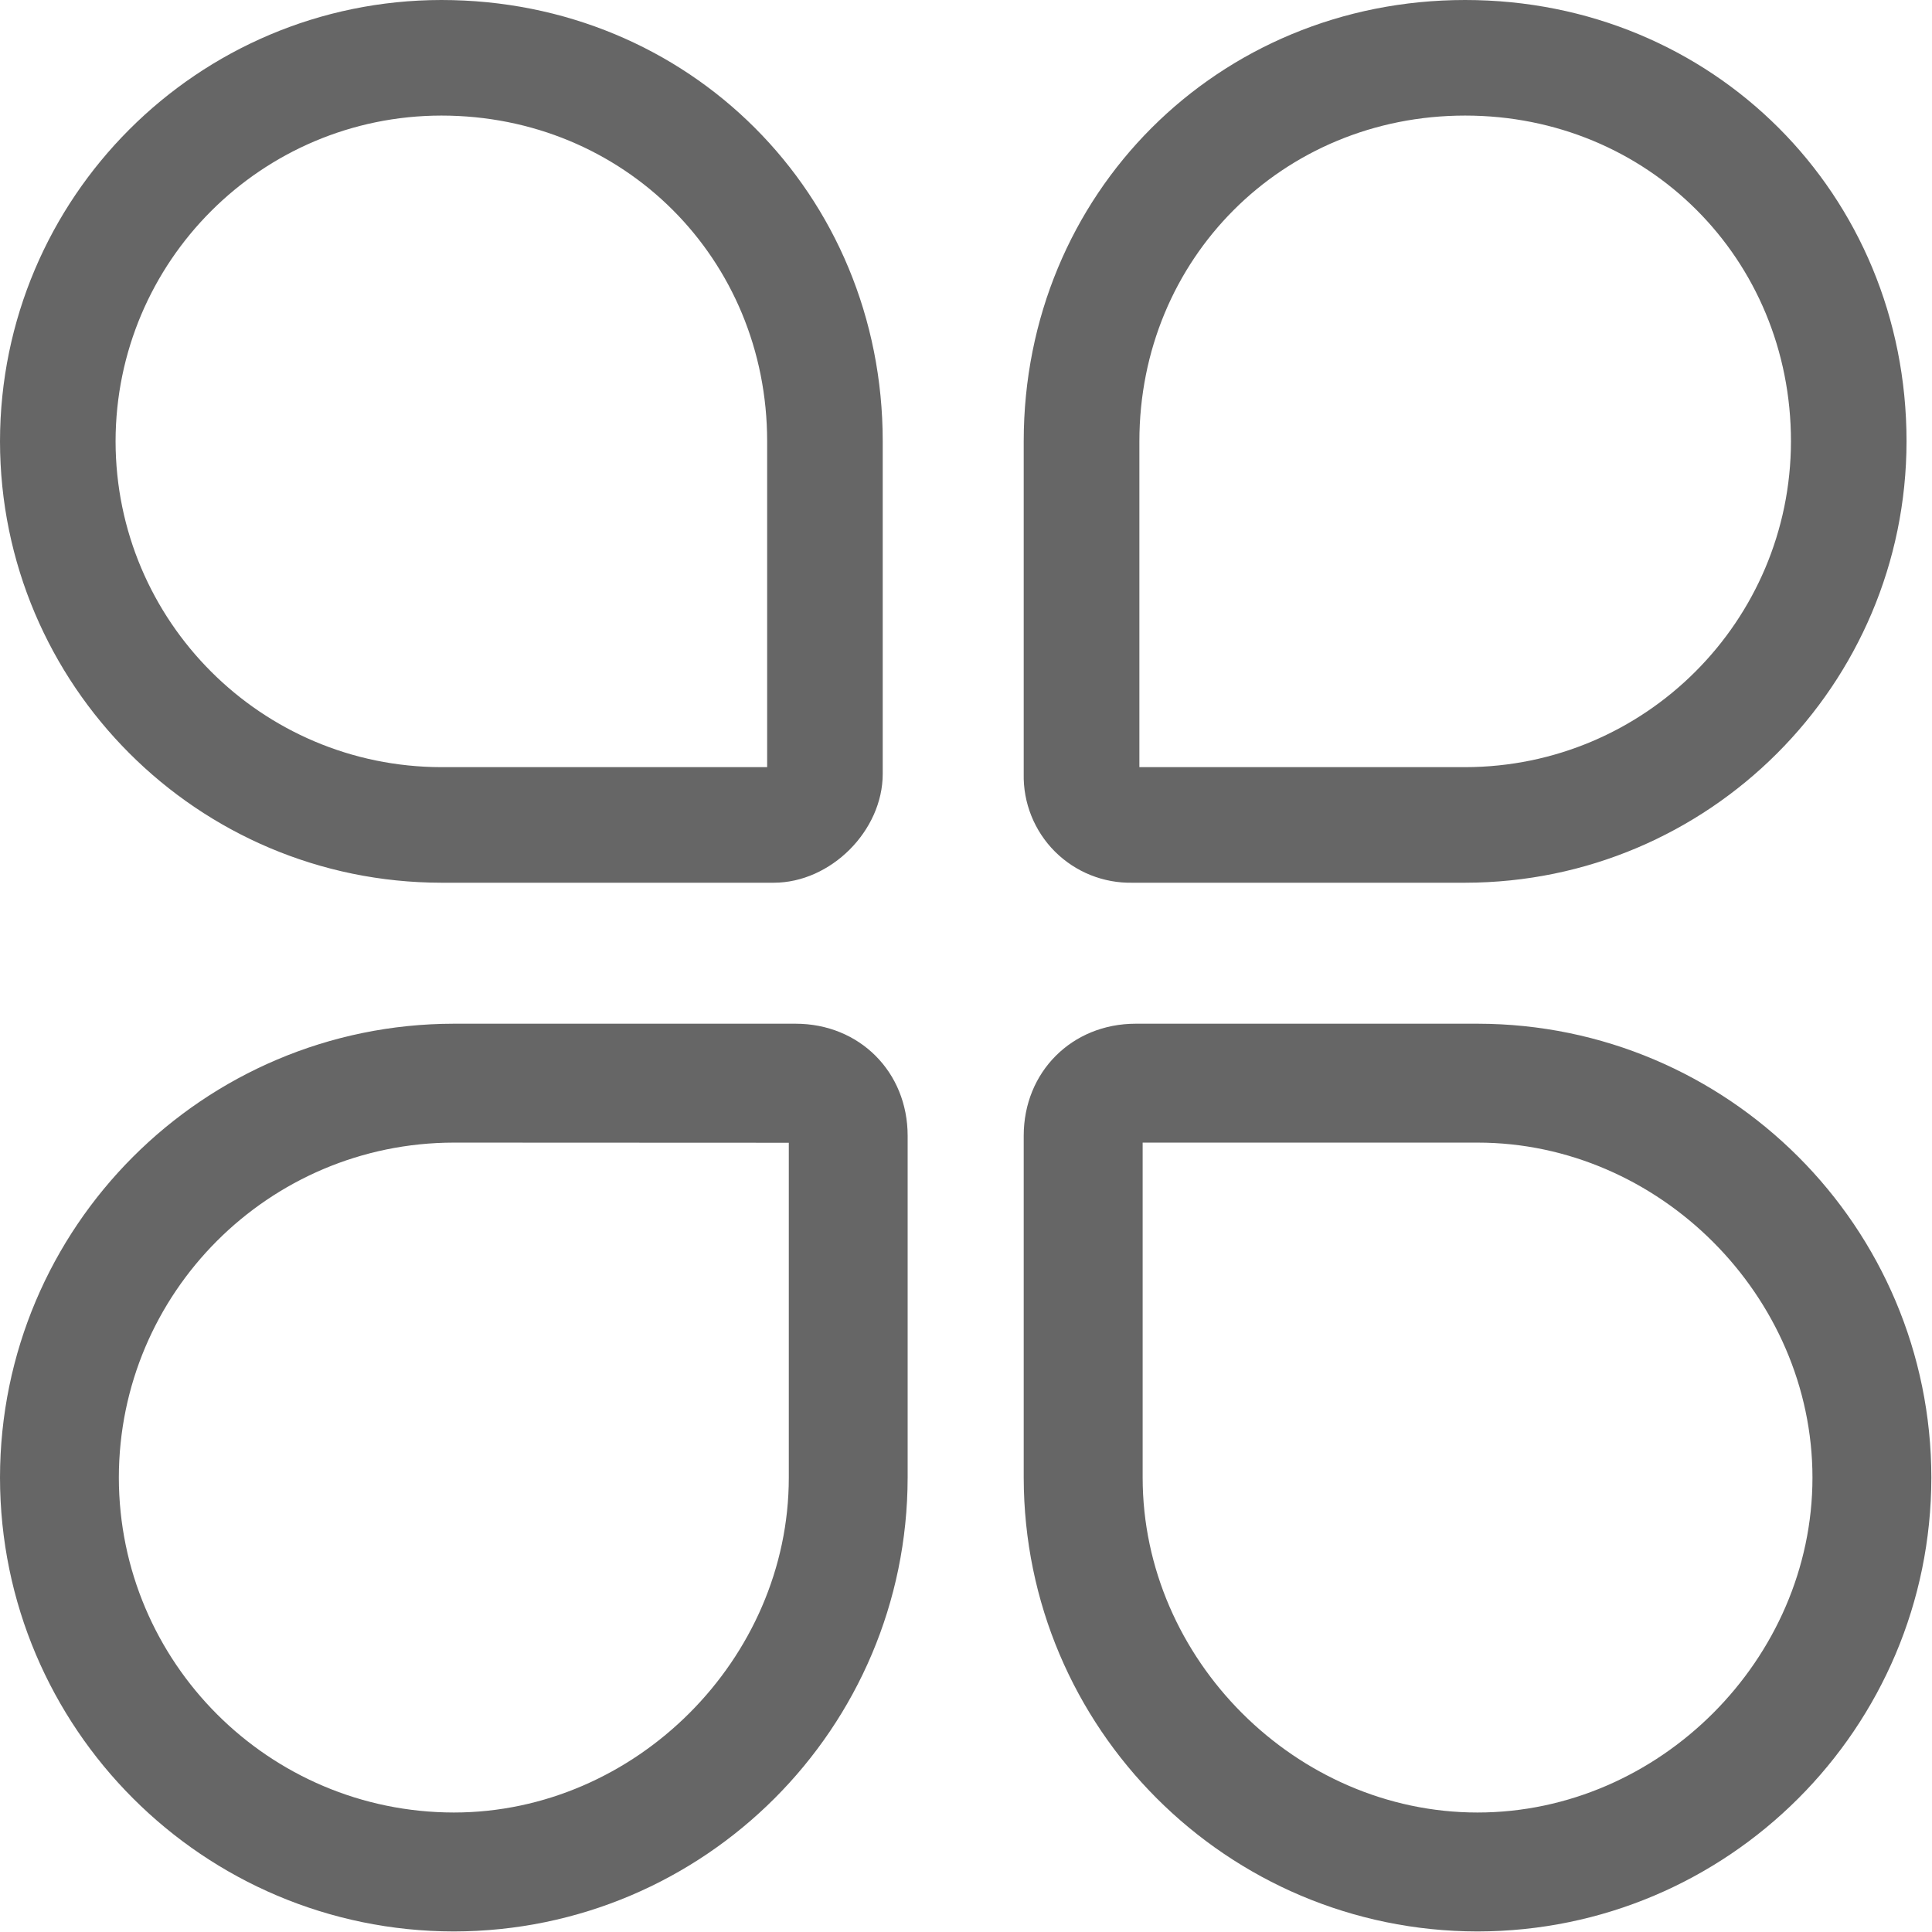 <?xml version="1.0" encoding="UTF-8"?>
<svg width="39px" height="39px" viewBox="0 0 39 39" version="1.1" xmlns="http://www.w3.org/2000/svg" xmlns:xlink="http://www.w3.org/1999/xlink">
    <!-- Generator: Sketch 52.2 (67145) - http://www.bohemiancoding.com/sketch -->
    <title>产品</title>
    <desc>Created with Sketch.</desc>
    <g id="手机端" stroke="none" stroke-width="1" fill="none" fill-rule="evenodd">
        <g id="首页" transform="translate(-212, -4347)" fill="#666666" fill-rule="nonzero">
            <g id="产品" transform="translate(212, 4347)">
                <path d="M8.909,2.333 C5.279,2.337 2.337,5.279 2.333,8.909 C2.337,12.54 5.279,15.481 8.909,15.486 L15.486,15.486 L15.486,8.909 C15.486,5.223 12.598,2.333 8.909,2.333 Z M15.619,17.819 L8.909,17.819 C3.991,17.814 0.005,13.828 2.48689958e-14,8.909 C0.005,3.991 3.991,0.005 8.909,-2.54396162e-14 C13.907,-2.54396162e-14 17.819,3.914 17.819,8.909 L17.819,15.621 C17.819,16.77 16.77,17.819 15.619,17.819 Z M22.999,15.486 L29.576,15.486 C33.207,15.481 36.148,12.54 36.153,8.909 C36.153,5.223 33.265,2.333 29.576,2.333 C25.888,2.333 23,5.223 23,8.909 L23,15.486 L22.999,15.486 Z M29.576,17.819 L22.865,17.819 C22.278,17.832 21.711,17.605 21.295,17.19 C20.88,16.775 20.652,16.208 20.665,15.621 L20.665,8.909 C20.665,3.914 24.581,-5.7062044e-16 29.576,-5.7062044e-16 C34.572,-5.7062044e-16 38.486,3.914 38.486,8.909 C38.481,13.828 34.495,17.814 29.576,17.819 Z M9.161,23.065 C5.428,23.069 2.402,26.095 2.399,29.828 C2.404,33.56 5.429,36.584 9.161,36.588 C12.826,36.588 15.923,33.492 15.923,29.828 L15.923,23.068 L9.161,23.065 Z M9.161,38.989 C4.104,38.984 0.005,34.885 0,29.828 C0.004,24.77 4.103,20.671 9.161,20.665 L16.059,20.665 C17.35,20.665 18.322,21.639 18.322,22.927 L18.322,29.828 C18.316,34.885 14.218,38.983 9.161,38.989 Z M23.066,23.065 L23.066,29.828 C23.066,33.492 26.163,36.588 29.826,36.588 C33.493,36.588 36.587,33.492 36.587,29.828 C36.587,26.161 33.493,23.065 29.826,23.065 L23.066,23.065 Z M29.826,38.989 C24.769,38.984 20.671,34.885 20.665,29.828 L20.665,22.927 C20.665,21.639 21.637,20.665 22.927,20.665 L29.828,20.665 C34.885,20.671 38.983,24.771 38.987,29.828 C38.982,34.885 34.885,38.983 29.828,38.989 L29.826,38.989 Z" id="Shape"></path>
            </g>
        </g>
    </g>
</svg>